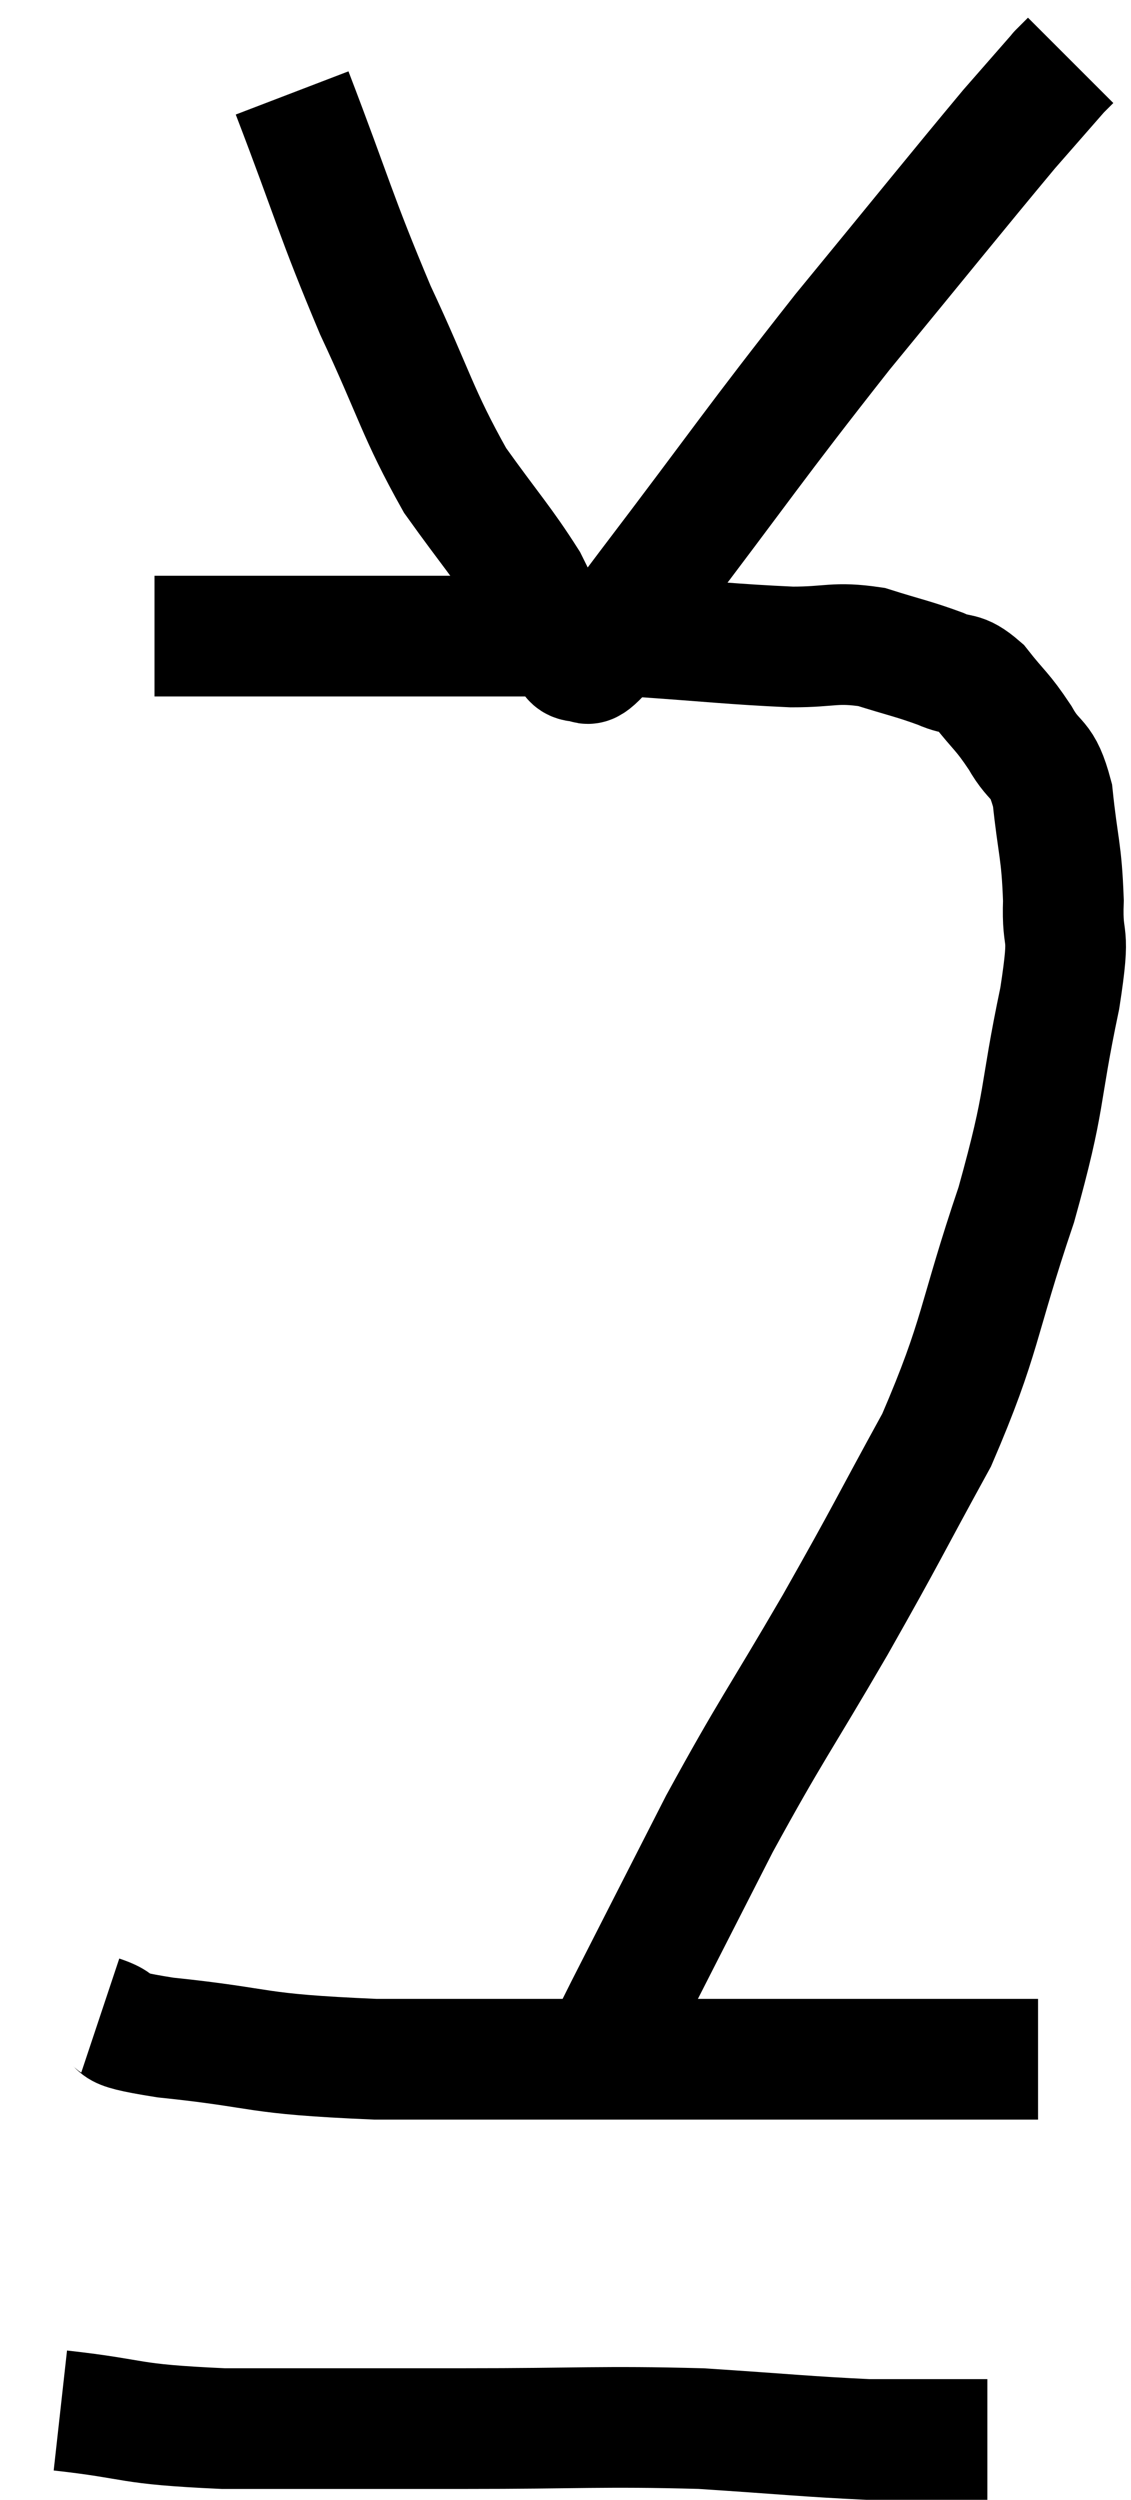<svg xmlns="http://www.w3.org/2000/svg" viewBox="11.36 2.24 18.74 41.42" width="18.74" height="41.42"><path d="M 13.92 12.78 C 15.03 12.78, 14.535 12.78, 16.14 12.78 C 18.24 12.78, 18.915 12.78, 20.34 12.78 C 21.09 12.78, 20.805 12.735, 21.84 12.78 C 23.16 12.87, 23.49 12.915, 24.48 12.96 C 25.14 12.96, 25.185 12.87, 25.8 12.96 C 26.37 13.14, 26.49 13.155, 26.94 13.32 C 27.27 13.47, 27.27 13.335, 27.6 13.62 C 27.93 14.04, 27.96 14.01, 28.26 14.46 C 28.53 14.94, 28.62 14.745, 28.8 15.42 C 28.89 16.29, 28.95 16.32, 28.98 17.16 C 28.95 17.97, 29.115 17.52, 28.92 18.78 C 28.56 20.49, 28.71 20.37, 28.2 22.2 C 27.54 24.15, 27.63 24.36, 26.88 26.1 C 26.04 27.63, 26.1 27.57, 25.2 29.16 C 24.24 30.81, 24.15 30.87, 23.28 32.46 C 22.5 33.99, 22.2 34.575, 21.72 35.52 C 21.54 35.88, 21.45 36.06, 21.36 36.24 C 21.36 36.24, 21.36 36.24, 21.36 36.24 L 21.36 36.24" fill="none" stroke="black" stroke-width="2"></path><path d="M 13.02 35.64 C 13.56 35.82, 12.96 35.82, 14.1 36 C 15.84 36.18, 15.465 36.27, 17.58 36.36 C 20.07 36.36, 20.595 36.36, 22.56 36.36 C 24 36.36, 24.315 36.36, 25.44 36.36 C 26.25 36.36, 26.28 36.36, 27.06 36.36 L 28.56 36.36" fill="none" stroke="black" stroke-width="2"></path><path d="M 12.36 42.18 C 13.71 42.33, 13.395 42.405, 15.06 42.48 C 17.04 42.48, 17.04 42.48, 19.02 42.48 C 21 42.48, 21.3 42.435, 22.98 42.48 C 24.36 42.57, 24.765 42.615, 25.74 42.66 C 26.31 42.66, 26.385 42.66, 26.88 42.66 C 27.3 42.66, 27.51 42.66, 27.72 42.66 L 27.72 42.66" fill="none" stroke="black" stroke-width="2"></path><path d="M 16.2 3.78 C 16.89 5.58, 16.905 5.775, 17.58 7.38 C 18.24 8.79, 18.27 9.075, 18.9 10.2 C 19.5 11.04, 19.68 11.22, 20.1 11.88 C 20.34 12.36, 20.415 12.555, 20.58 12.84 C 20.67 12.93, 20.67 12.93, 20.76 13.02 C 20.85 13.11, 20.805 13.185, 20.94 13.2 C 21.12 13.14, 21.015 13.38, 21.3 13.08 C 21.69 12.54, 21.075 13.335, 22.08 12 C 23.7 9.87, 23.82 9.645, 25.32 7.74 C 26.7 6.06, 27.18 5.46, 28.08 4.38 C 28.5 3.9, 28.71 3.66, 28.92 3.42 C 28.92 3.42, 28.875 3.465, 28.92 3.42 L 29.1 3.24" fill="none" stroke="black" stroke-width="2"></path></svg>